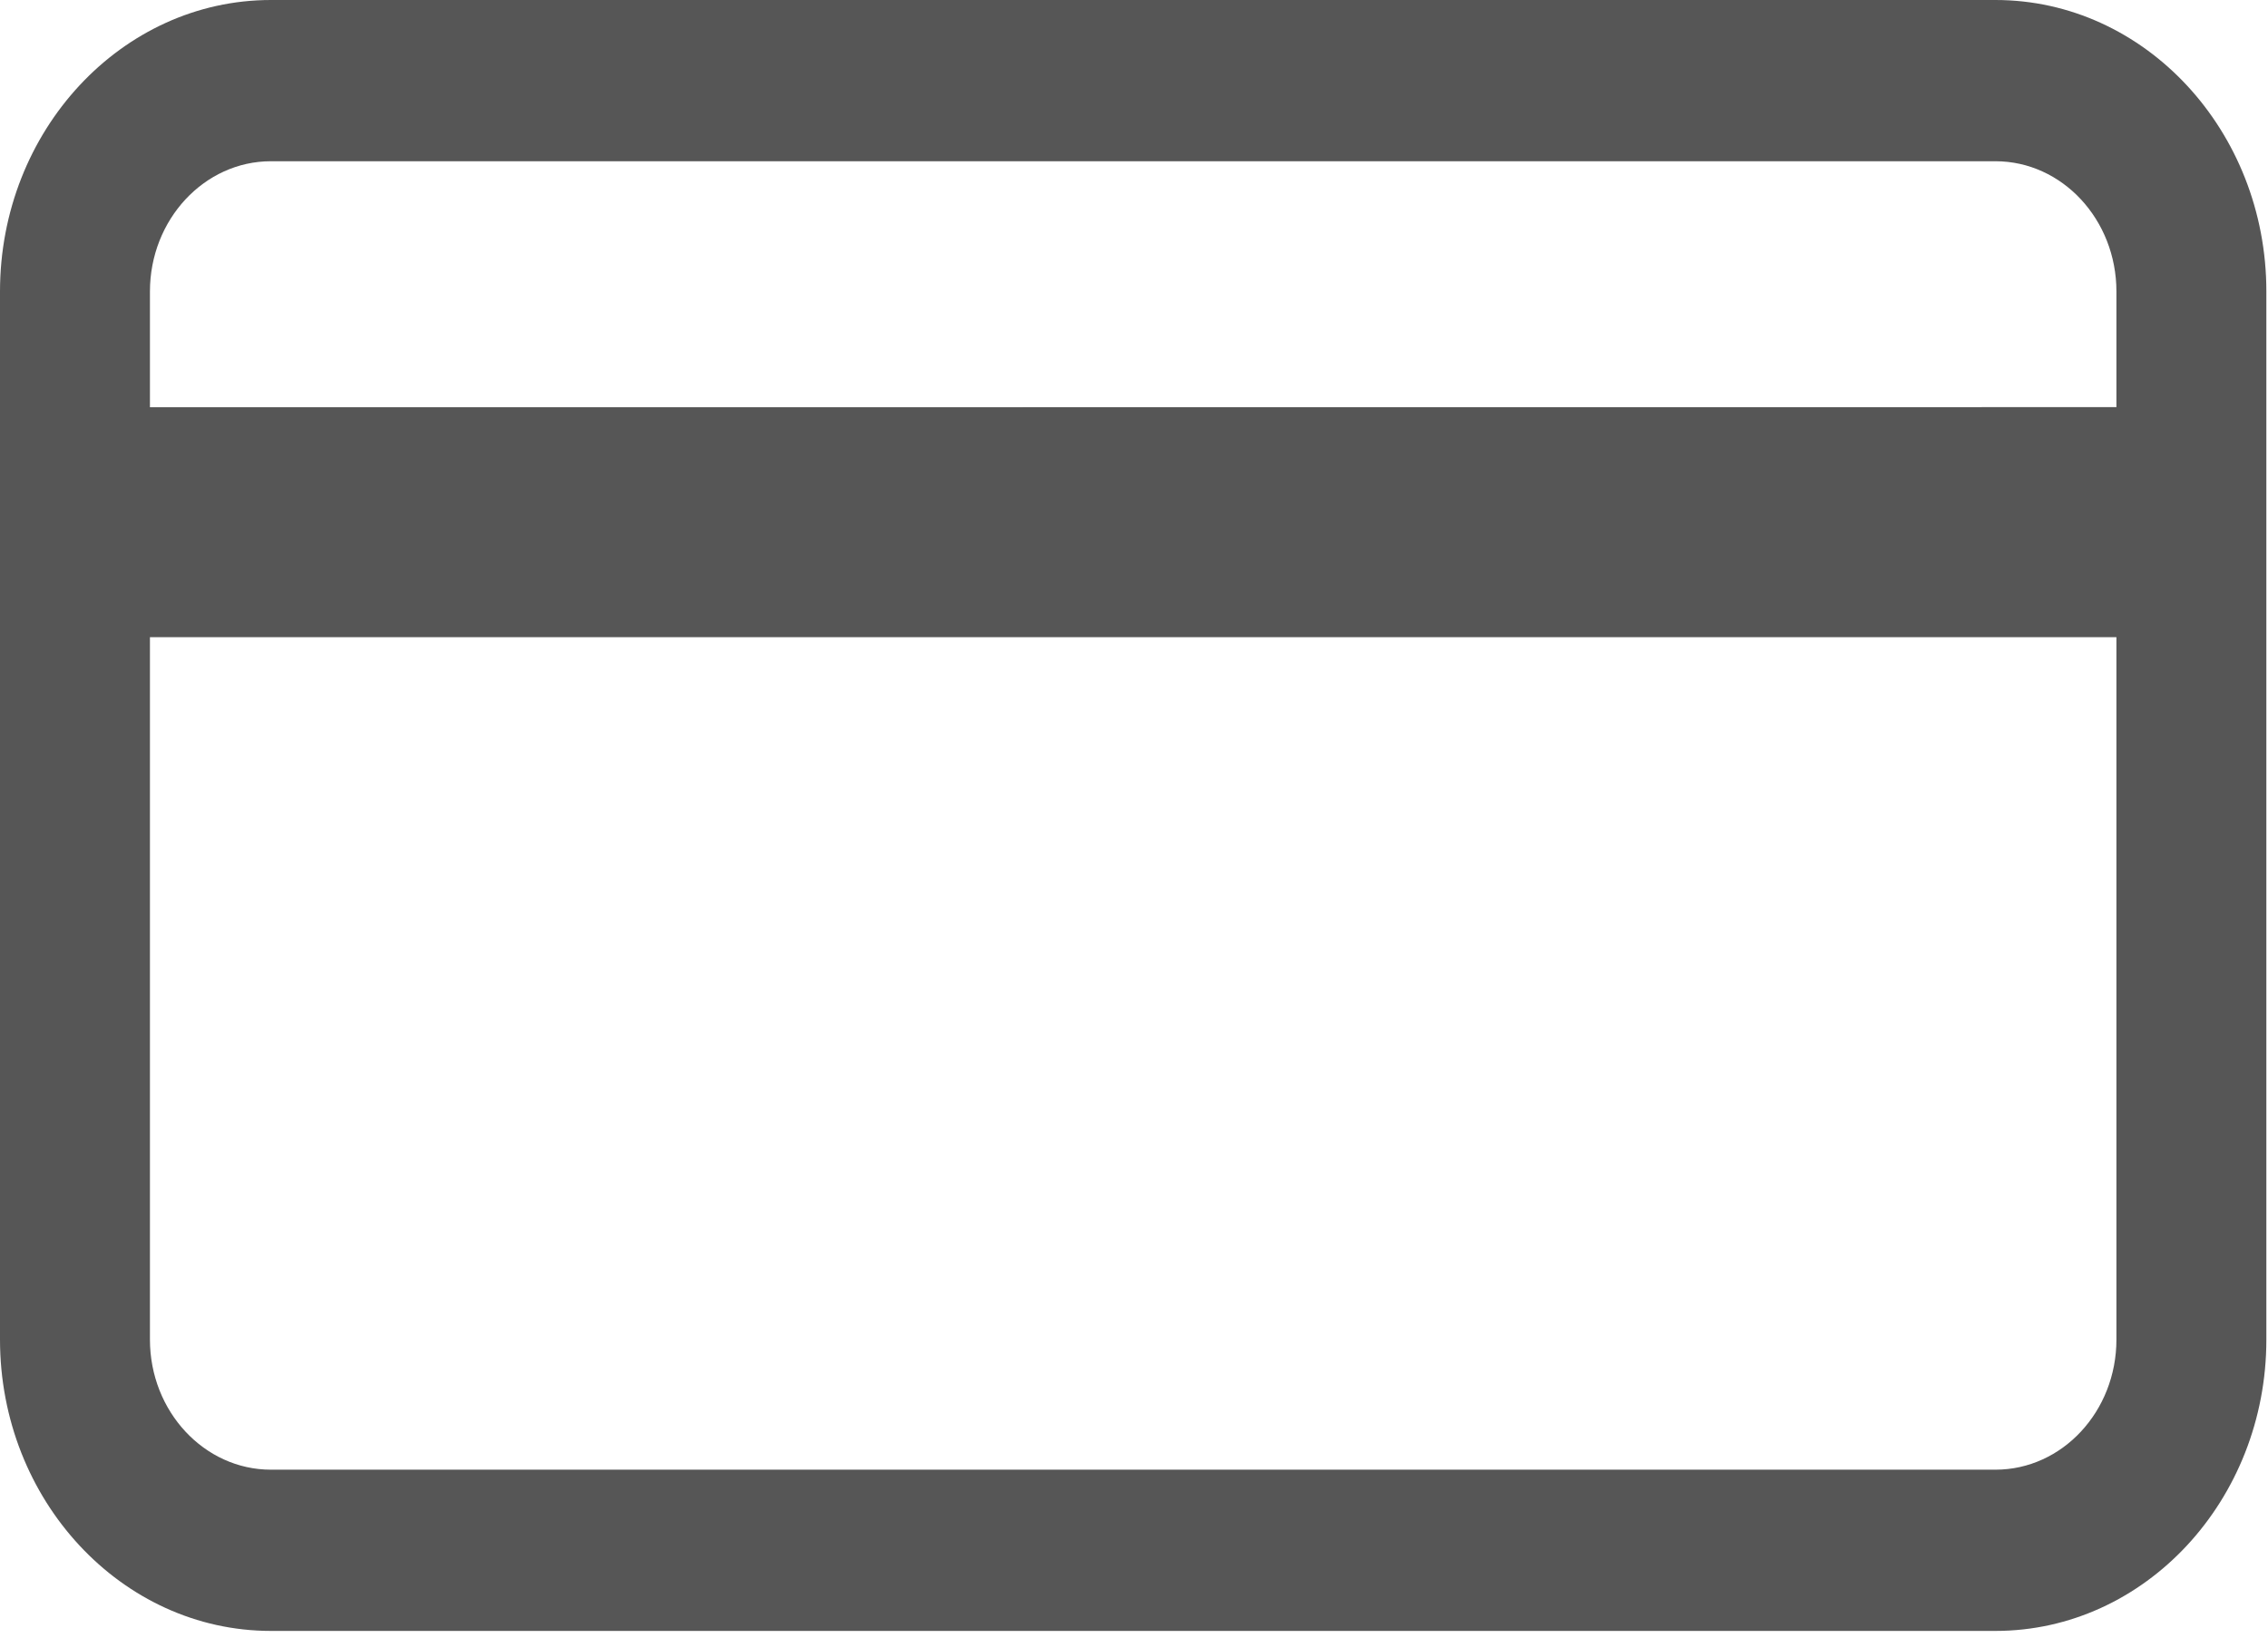 <?xml version="1.0" encoding="UTF-8" standalone="no"?>
<svg width="18px" height="13px" viewBox="0 0 18 13" version="1.1" xmlns="http://www.w3.org/2000/svg" xmlns:xlink="http://www.w3.org/1999/xlink" xmlns:sketch="http://www.bohemiancoding.com/sketch/ns">
    <!-- Generator: Sketch 3.3 (11970) - http://www.bohemiancoding.com/sketch -->
    <title>Fill 1</title>
    <desc>Created with Sketch.</desc>
    <defs></defs>
    <g id="Page-1" stroke="none" stroke-width="1" fill="none" fill-rule="evenodd" sketch:type="MSPage">
        <g id="settings-general@2x" sketch:type="MSArtboardGroup" transform="translate(-393, -97)" fill="#565656">
            <g id="credit-card3" sketch:type="MSLayerGroup" transform="translate(393, 97)">
                <g id="Group-3" sketch:type="MSShapeGroup">
                    <path d="M15.837,0 L2.15,0 C0.965,0 0,1.038 0,2.314 L0,10.634 C0,11.909 0.965,12.947 2.15,12.947 L15.837,12.947 C17.023,12.947 17.987,11.909 17.987,10.634 L17.987,2.314 C17.987,1.038 17.023,0 15.837,0 L15.837,0 Z M16.797,10.634 C16.797,11.204 16.367,11.667 15.837,11.667 L2.15,11.667 C1.621,11.667 1.19,11.204 1.19,10.634 L1.19,5.058 L16.797,5.058 L16.797,10.634 Z M16.797,3.232 L1.19,3.233 L1.19,2.314 C1.19,1.744 1.621,1.28 2.15,1.28 L15.837,1.28 C16.367,1.28 16.797,1.744 16.797,2.314 L16.797,3.232 Z" id="Fill-1"></path>
                </g>
            </g>
        </g>
    </g>
</svg>